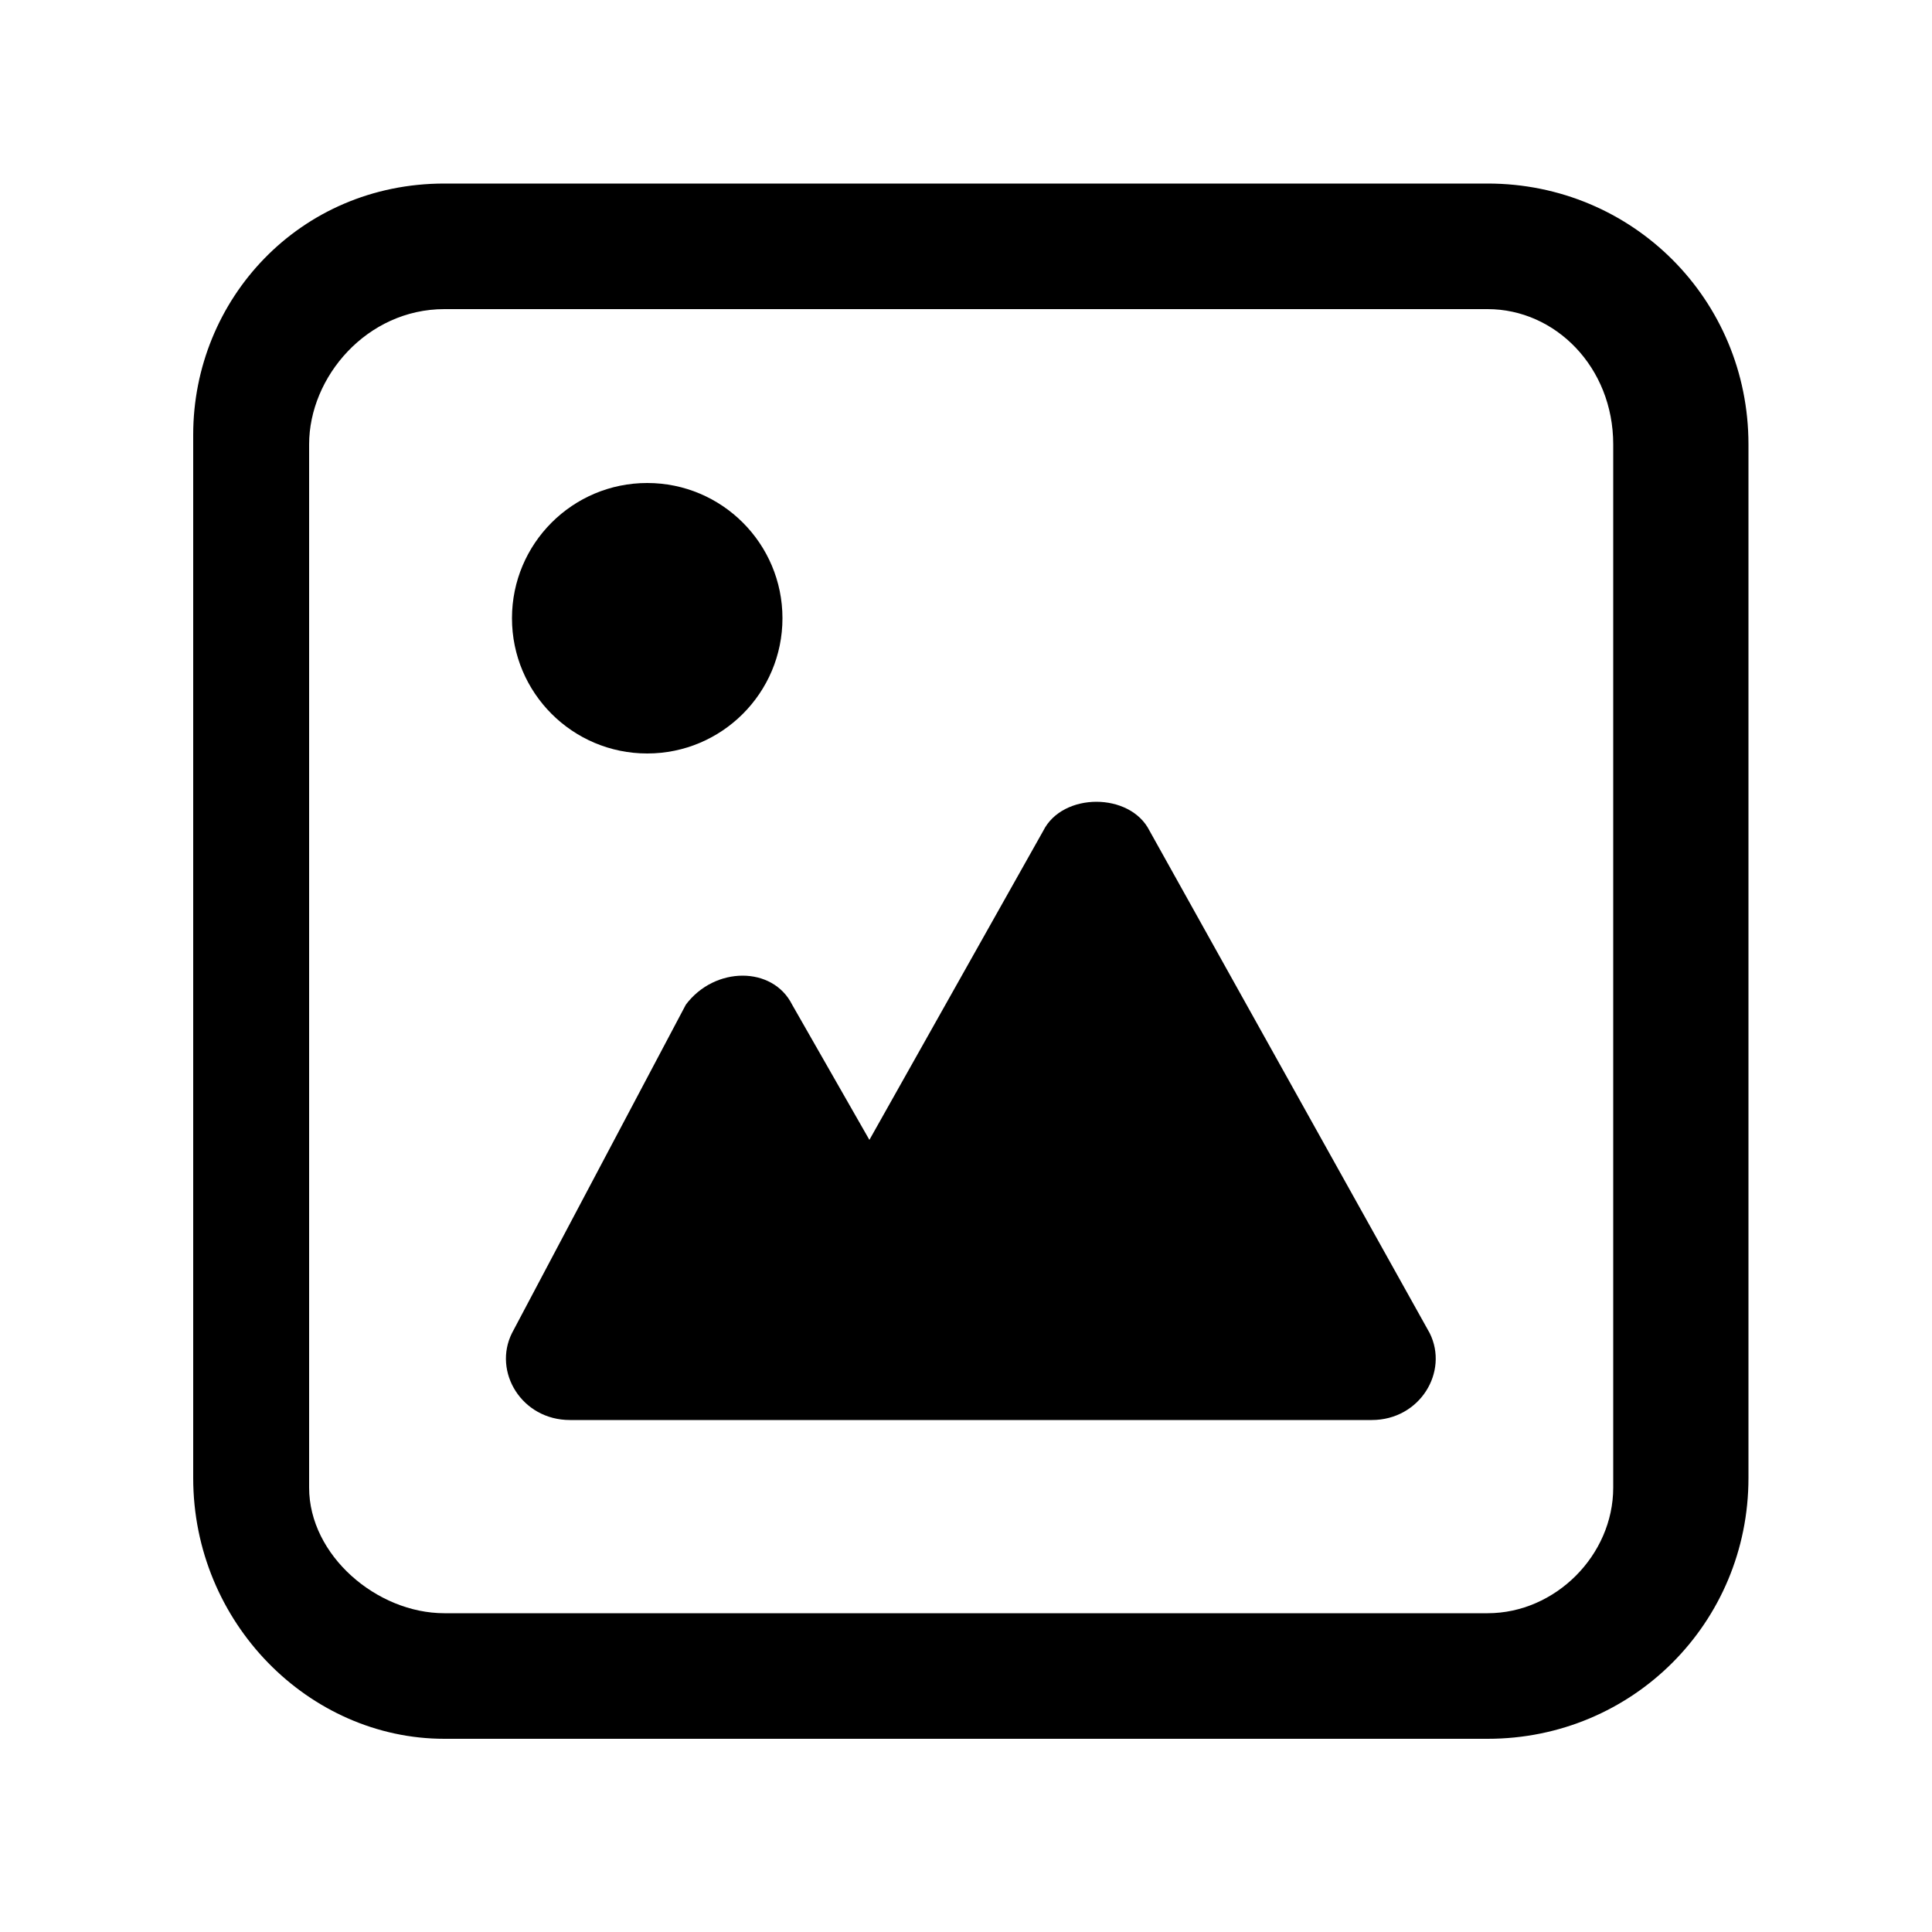 <?xml version="1.0" encoding="utf-8"?>
<!-- Generator: Adobe Illustrator 18.0.0, SVG Export Plug-In . SVG Version: 6.00 Build 0)  -->
<!DOCTYPE svg PUBLIC "-//W3C//DTD SVG 1.1//EN" "http://www.w3.org/Graphics/SVG/1.1/DTD/svg11.dtd">
<svg version="1.1" id="图层_1" xmlns="http://www.w3.org/2000/svg" xmlns:xlink="http://www.w3.org/1999/xlink" x="0px" y="0px"
	 viewBox="0 0 20 20" enable-background="new 0 0 20 20" xml:space="preserve">
<g>
	<path d="M15.4,1.9H4.6c-1.5,0-2.6,1.2-2.6,2.6v10.8c0,1.5,1.2,2.7,2.6,2.7h10.8c1.5,0,2.7-1.2,2.7-2.7V4.6
		C18.1,3.1,16.9,1.9,15.4,1.9z M16.7,15.4c0,0.7-0.6,1.3-1.3,1.3H4.6c-0.7,0-1.4-0.6-1.4-1.3V4.6c0-0.7,0.6-1.4,1.4-1.4h10.8
		c0.7,0,1.3,0.6,1.3,1.4V15.4z"/>
	<path d="M11.9,8.6c-0.2-0.4-0.9-0.4-1.1,0L9,11.8l-0.8-1.4C8,10,7.4,10,7.1,10.4l-1.8,3.4c-0.2,0.4,0.1,0.9,0.6,0.9h1.6h3.2h3.5
		c0.5,0,0.8-0.5,0.6-0.9L11.9,8.6z"/>
	<circle cx="6.7" cy="6.4" r="1.4"/>
</g>
</svg>
